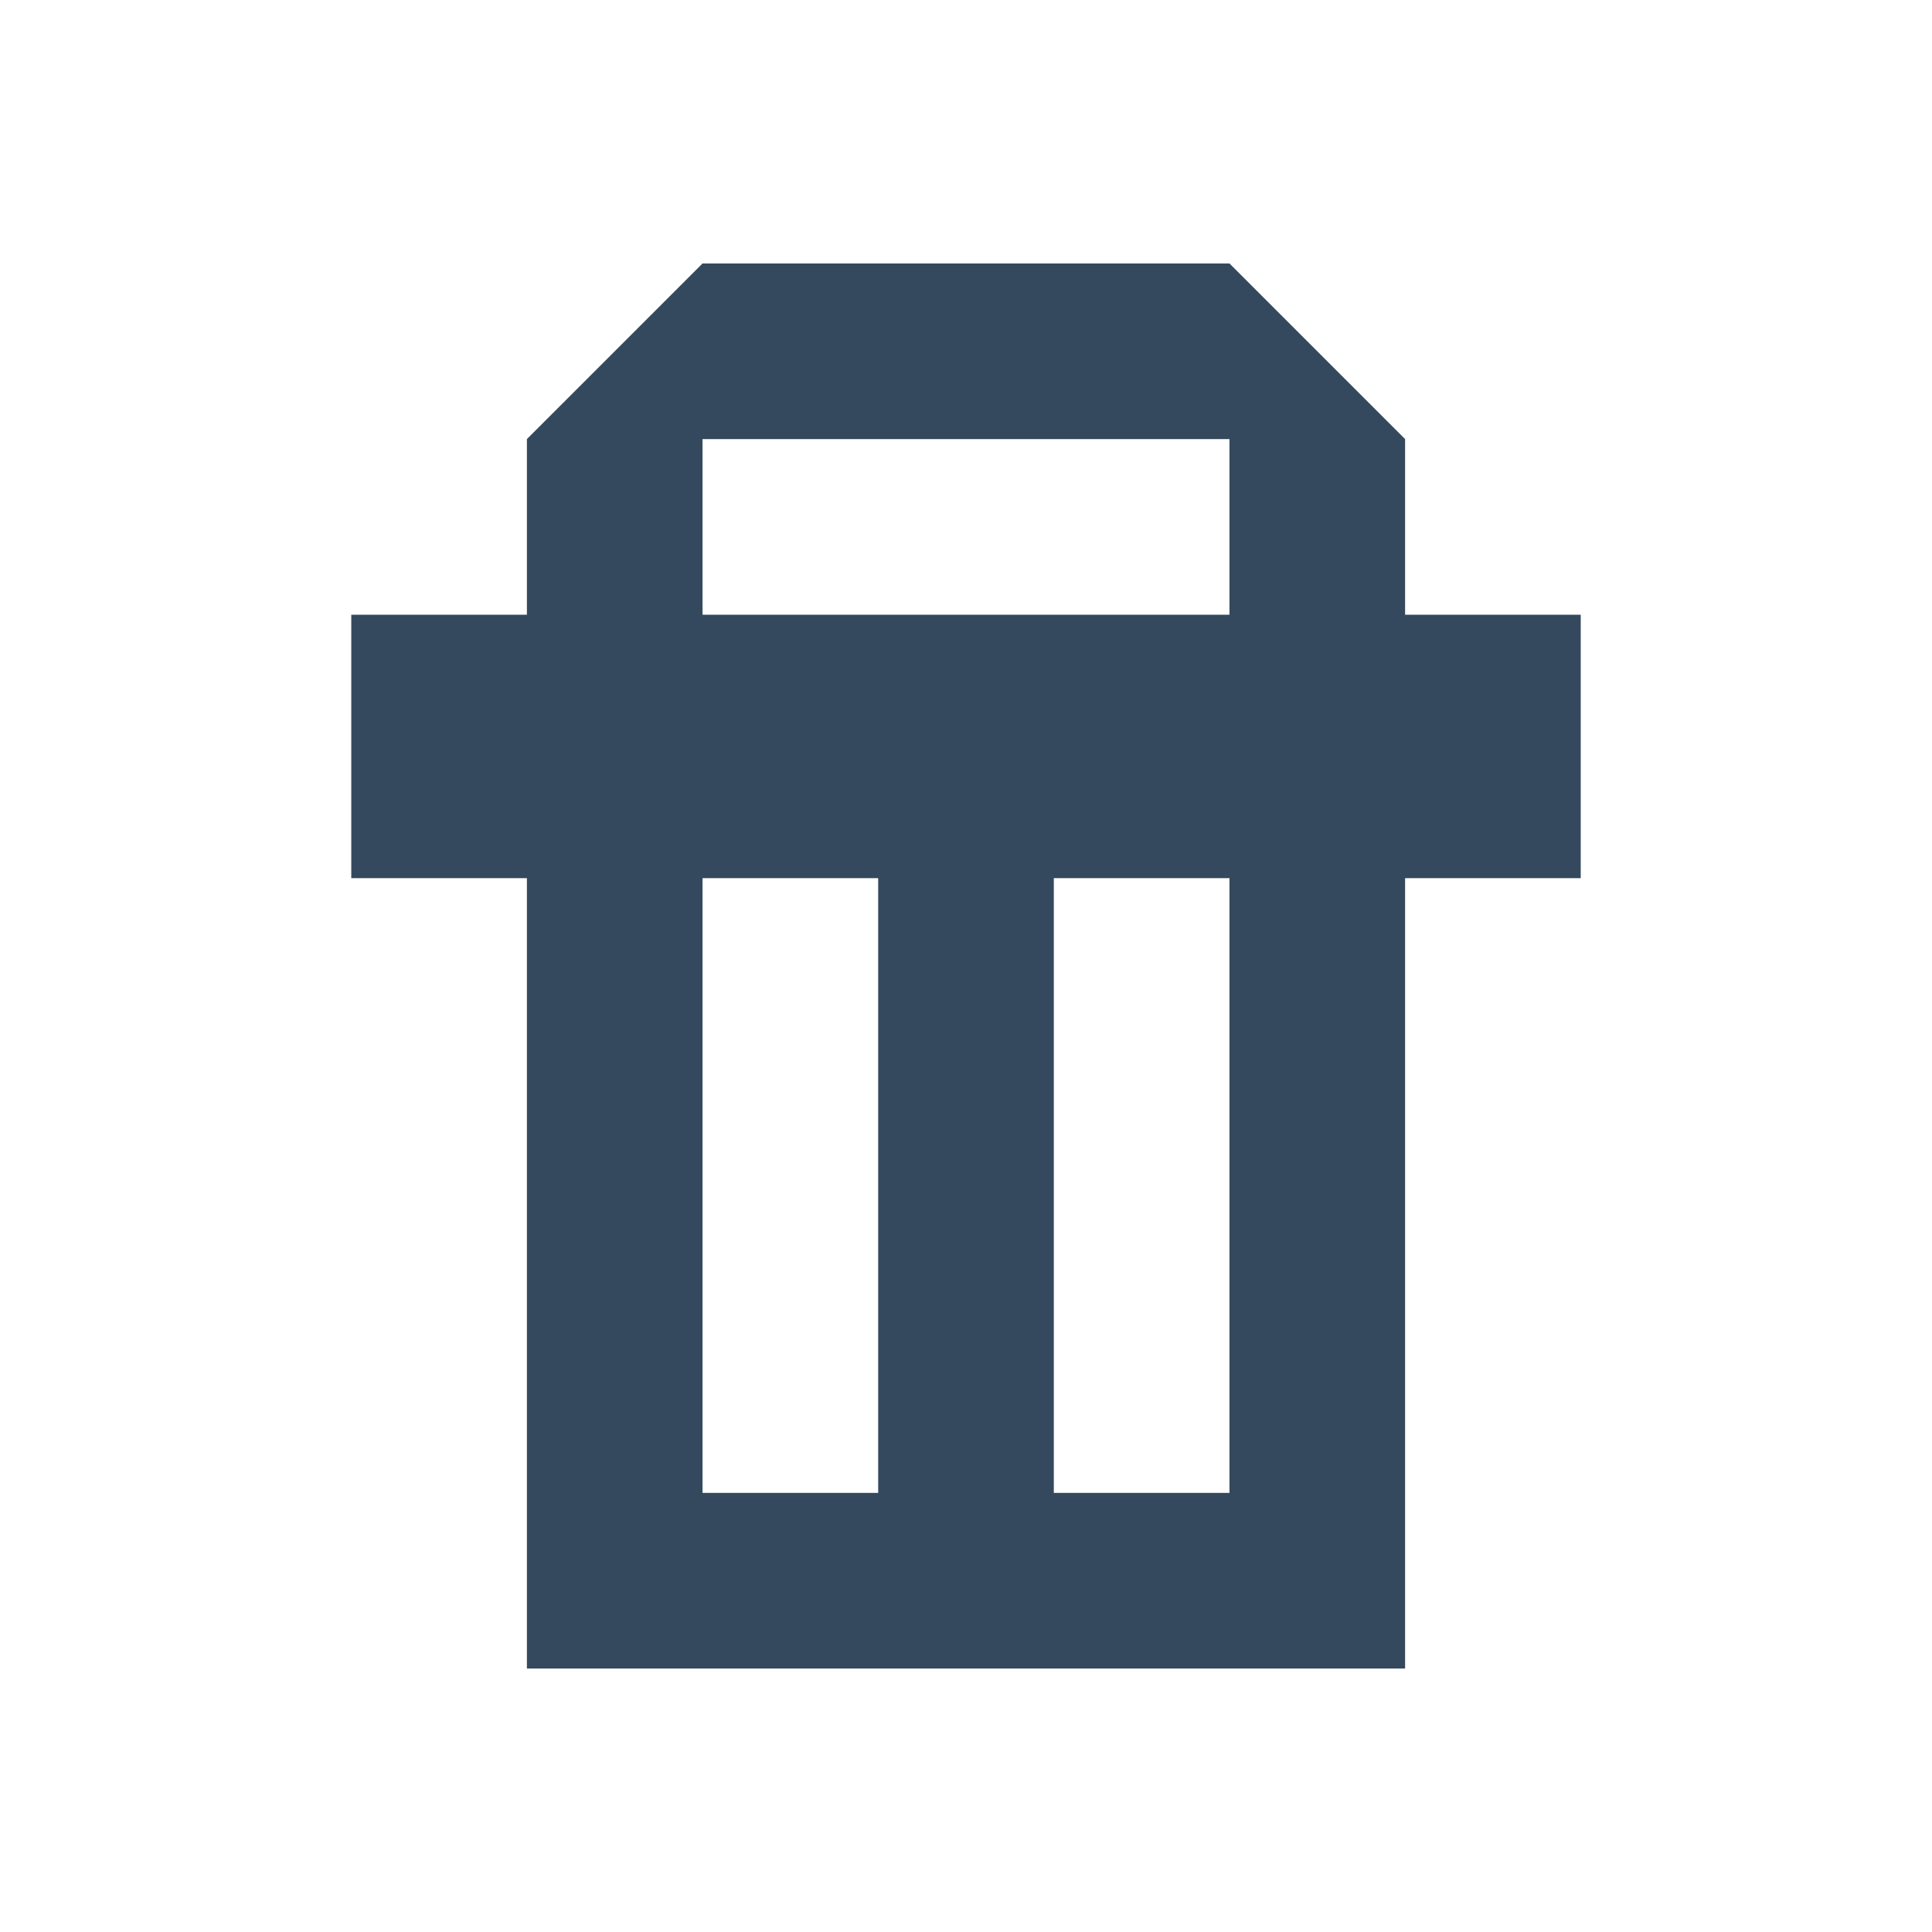 <?xml version="1.0" encoding="UTF-8" standalone="no"?>
<!-- Created with Inkscape (http://www.inkscape.org/) -->

<svg
   xmlns:dc="http://purl.org/dc/elements/1.1/"
   xmlns:cc="http://creativecommons.org/ns#"
   xmlns:rdf="http://www.w3.org/1999/02/22-rdf-syntax-ns#"
   xmlns:svg="http://www.w3.org/2000/svg"
   xmlns="http://www.w3.org/2000/svg"
   xmlns:sodipodi="http://sodipodi.sourceforge.net/DTD/sodipodi-0.dtd"
   xmlns:inkscape="http://www.inkscape.org/namespaces/inkscape"
   width="22"
   height="22"
   id="svg2"
   version="1.1"
   inkscape:version="0.91+devel r"
   viewBox="0 0 22 22"
   sodipodi:docname="user-trash.svg">
  <defs
     id="defs4" />
  <sodipodi:namedview
     id="base"
     pagecolor="#ffffff"
     bordercolor="#666666"
     borderopacity="1.0"
     inkscape:pageopacity="0.0"
     inkscape:pageshadow="2"
     inkscape:zoom="37.465324"
     inkscape:cx="6.88414"
     inkscape:cy="8.2671967"
     inkscape:document-units="px"
     inkscape:current-layer="layer1"
     showgrid="true"
     inkscape:showpageshadow="false"
     borderlayer="true"
     inkscape:window-width="2560"
     inkscape:window-height="957"
     inkscape:window-x="-4"
     inkscape:window-y="29"
     inkscape:window-maximized="1"
     units="px"
     showguides="true"
     fit-margin-top="0"
     fit-margin-left="0"
     fit-margin-right="0"
     fit-margin-bottom="0">
    <inkscape:grid
       type="xygrid"
       id="grid4101"
       originx="3"
       originy="3" />
    <sodipodi:guide
       position="0,22"
       orientation="22,0"
       id="guide4156" />
    <sodipodi:guide
       position="0,1.7382813e-05"
       orientation="0,22"
       id="guide4158" />
    <sodipodi:guide
       position="22,1.7382813e-05"
       orientation="-22,0"
       id="guide4160" />
    <sodipodi:guide
       position="22,22"
       orientation="0,-22"
       id="guide4162" />
    <sodipodi:guide
       position="3,19"
       orientation="16,0"
       id="guide4164" />
    <sodipodi:guide
       position="3,3"
       orientation="0,16"
       id="guide4166" />
    <sodipodi:guide
       position="19,3"
       orientation="-16,0"
       id="guide4168" />
    <sodipodi:guide
       position="19,19"
       orientation="0,-16"
       id="guide4170" />
  </sodipodi:namedview>
  <g
     inkscape:label="Capa 1"
     inkscape:groupmode="layer"
     id="layer1"
     transform="translate(3,-1033.362)">
    <path
       style="opacity:1;fill:#34495d;fill-opacity:1;stroke:none;stroke-width:3.567px;stroke-linecap:butt;stroke-linejoin:miter;stroke-miterlimit:4;stroke-dasharray:none;stroke-dashoffset:0;stroke-opacity:1"
       d="M 8 3 L 6 5 L 6 7 L 4 7 L 4 10 L 6 10 L 6 17 L 6 19 L 16 19 L 16 17 L 16 10 L 18 10 L 18 7 L 16 7 L 16 5 L 14 3 L 11 3 L 8 3 z M 8 5 L 11 5 L 14 5 L 14 7 L 8 7 L 8 5 z M 8 10 L 10 10 L 10 17 L 8 17 L 8 10 z M 12 10 L 14 10 L 14 17 L 12 17 L 12 10 z "
       transform="translate(-3,1033.362)"
       id="rect4172" />
  </g>
</svg>
